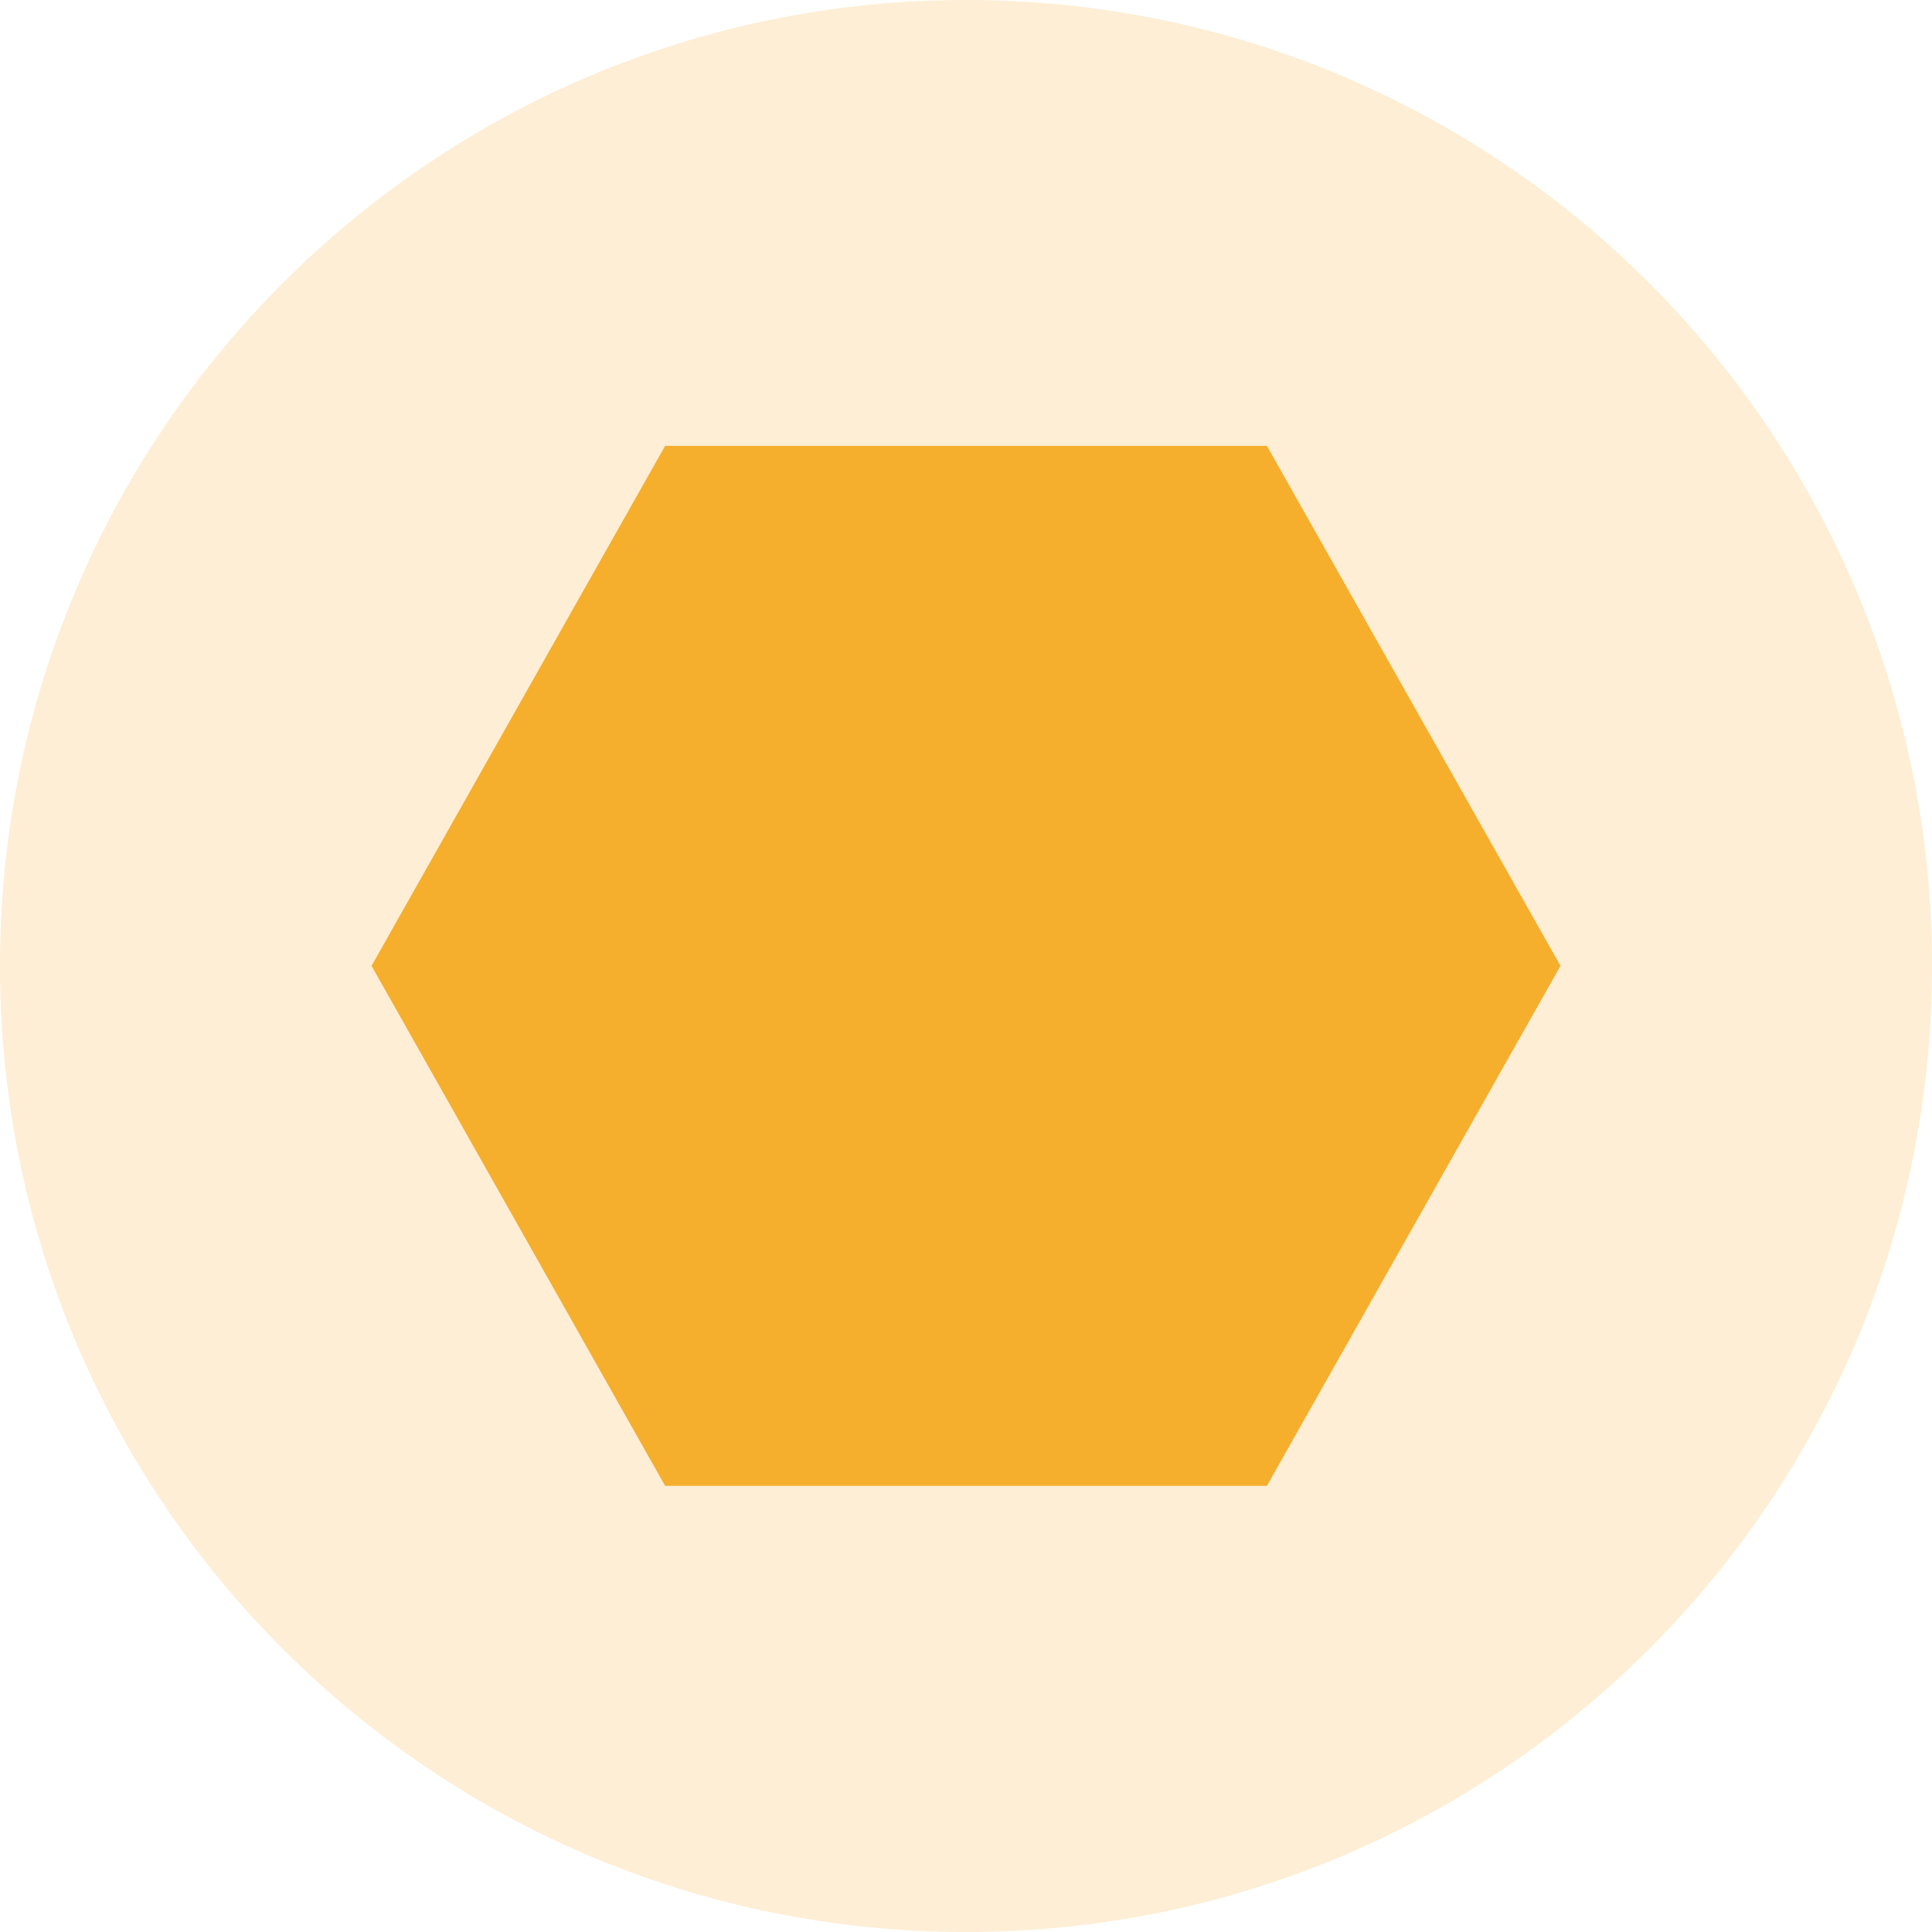 <svg width="26" height="26" viewBox="0 0 26 26" fill="none" xmlns="http://www.w3.org/2000/svg">
<path opacity="0.2" d="M13 26C20.18 26 26 20.18 26 13C26 5.82 20.18 0 13 0C5.82 0 0 5.82 0 13C0 20.18 5.82 26 13 26Z" fill="#F6AE2D"/>
<path d="M17.049 6H8.951L5 12.998L8.951 19.996H17.049L21 12.998L17.049 6Z" fill="#F6AE2D"/>
</svg>
